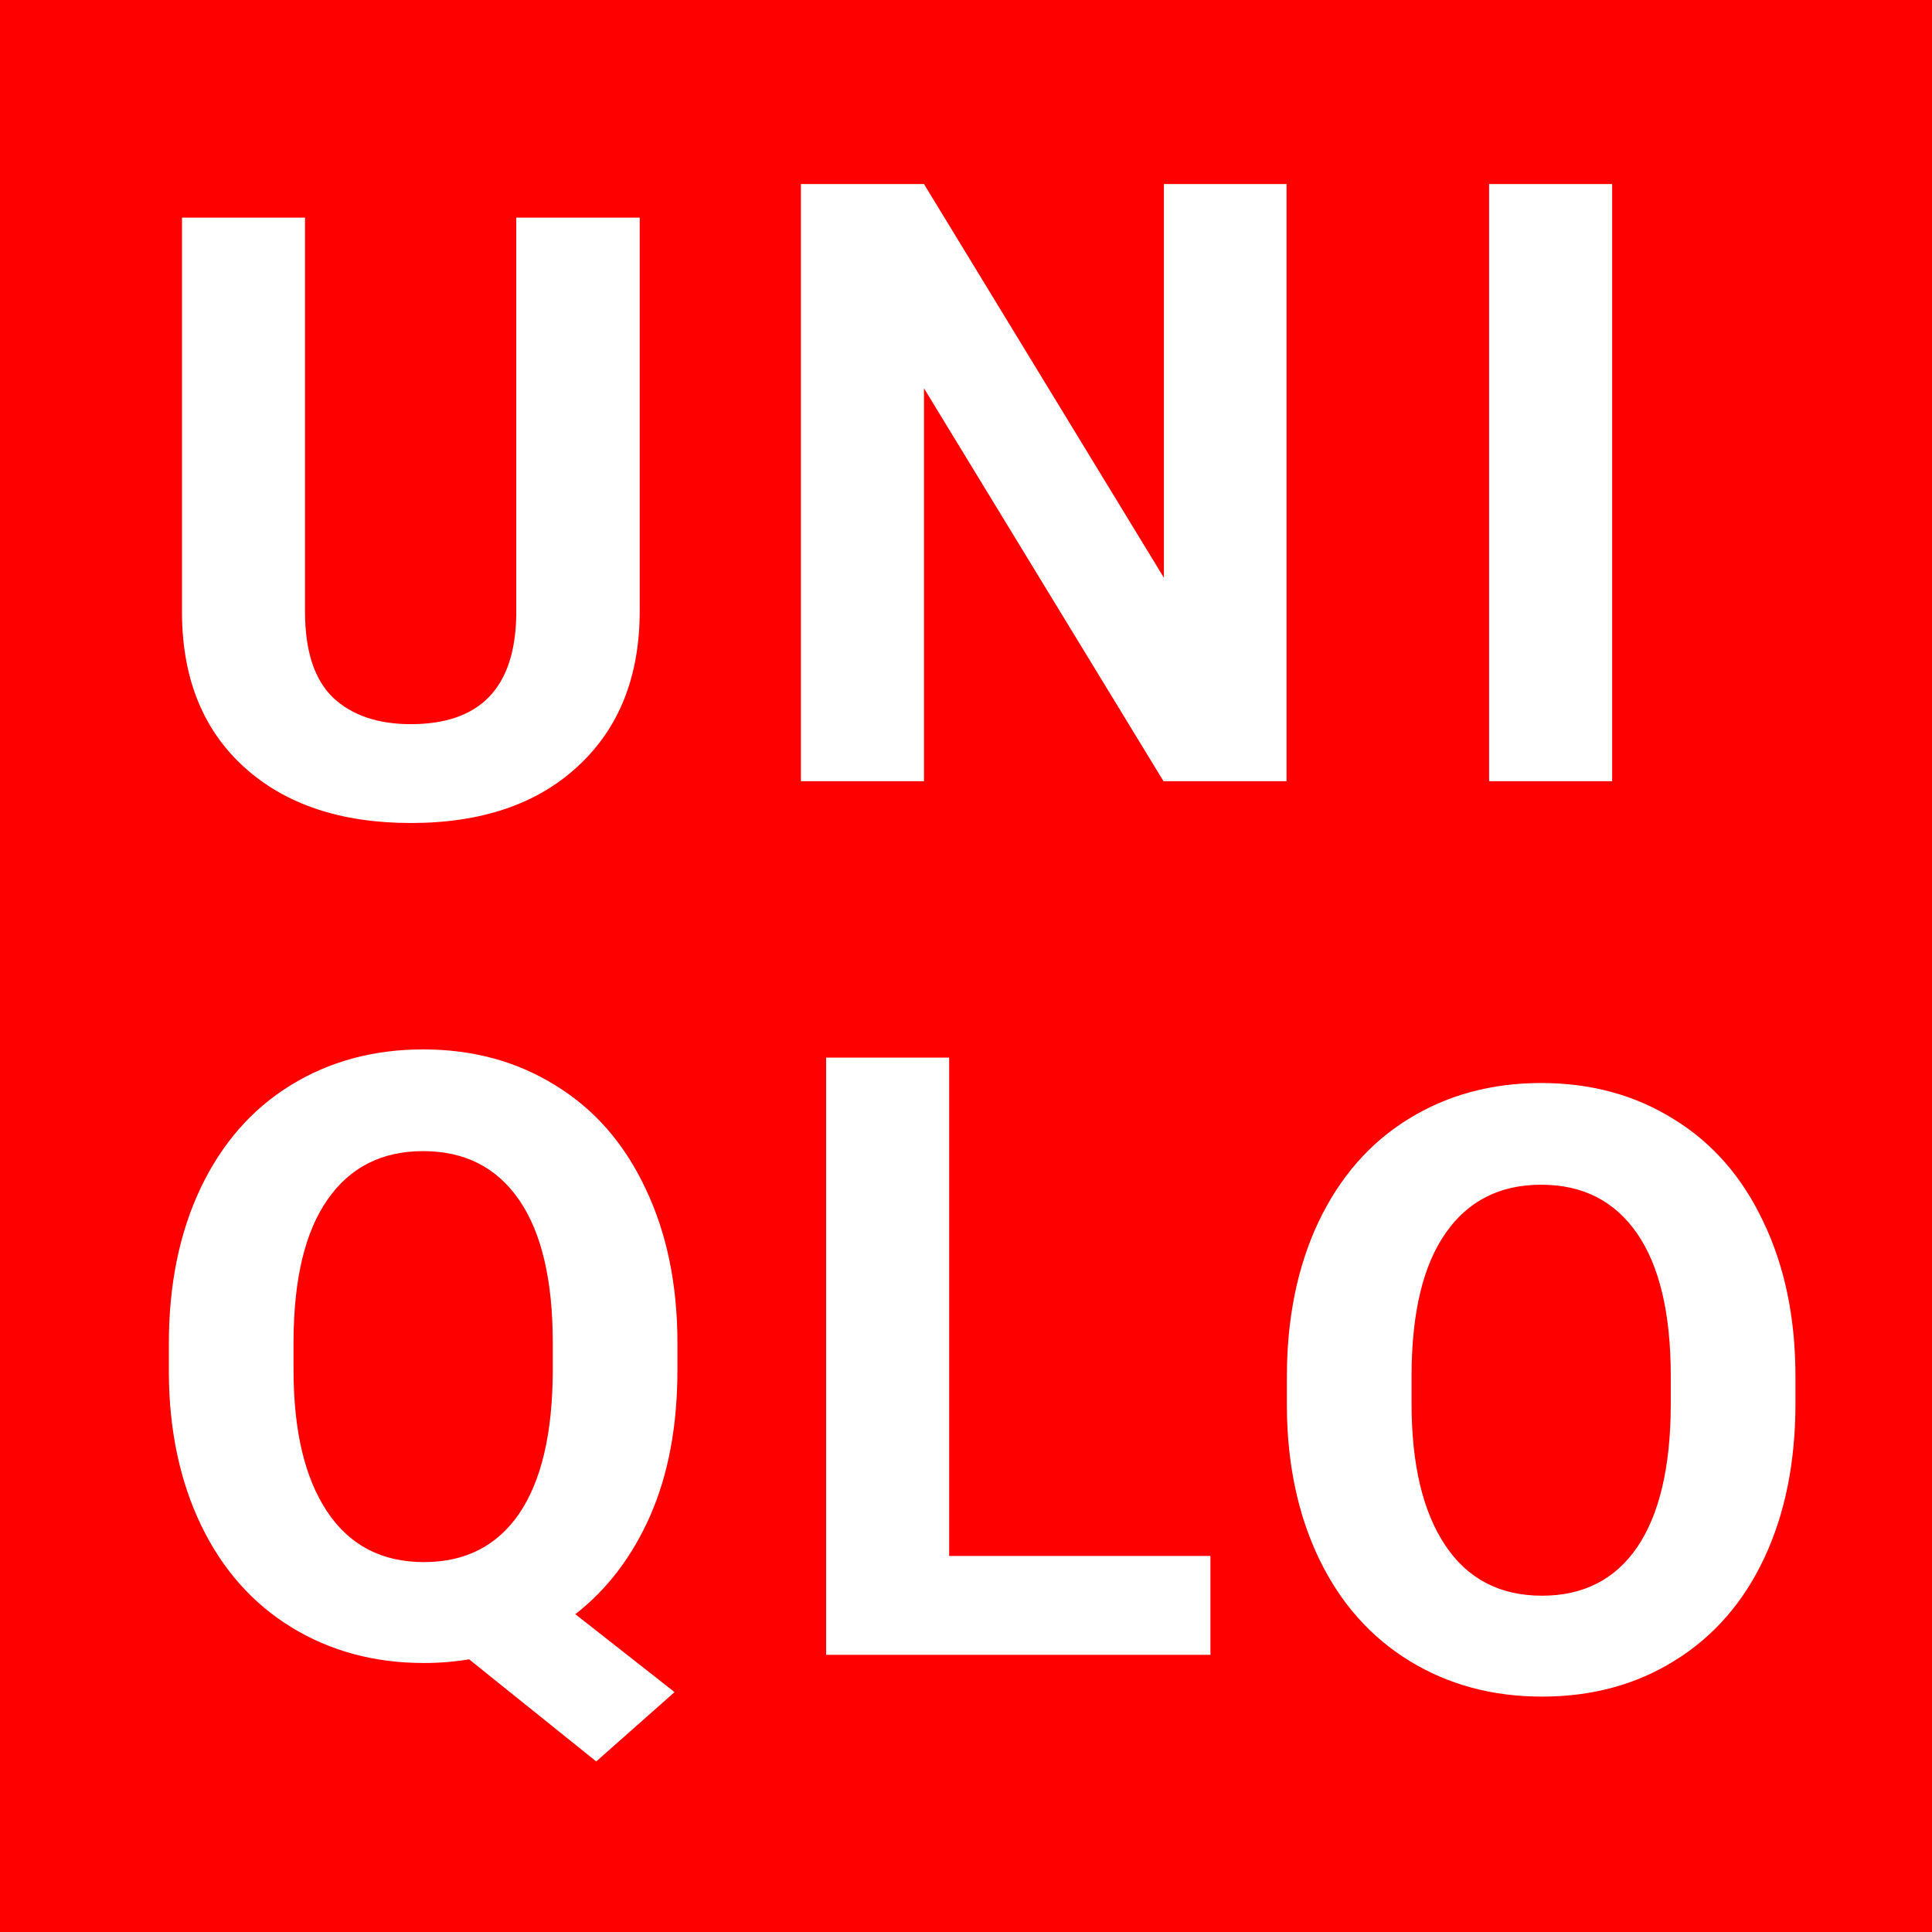 <svg fill="none" xmlns="http://www.w3.org/2000/svg" viewBox="0 0 230 230">
  <path fill="red" d="M0 0h230v230H0z"/>
  <g filter="url(#filter0_d)">
    <path d="M76.156 21.906v46.826c0 7.78-2.441 13.933-7.324 18.457-4.85 4.525-11.49 6.788-19.922 6.788-8.3 0-14.892-2.198-19.775-6.592-4.883-4.395-7.373-10.433-7.47-18.116V21.906h14.648V68.83c0 4.655 1.106 8.057 3.32 10.205 2.246 2.116 5.338 3.174 9.277 3.174 8.236 0 12.419-4.33 12.549-12.988V21.906h14.697z" fill="#fff"/>
  </g>
  <path d="M153.16 93h-14.648l-28.516-46.777V93H95.348V21.906h14.648l28.565 46.875V21.906h14.599V93zM191.924 93h-14.649V21.906h14.649V93zM80.648 163.064c0 6.641-1.074 12.419-3.222 17.334-2.149 4.883-5.127 8.806-8.936 11.768l11.817 9.277-9.326 8.252-15.137-12.158c-1.726.293-3.516.44-5.371.44-5.892 0-11.15-1.416-15.772-4.248-4.622-2.833-8.203-6.869-10.742-12.11-2.54-5.273-3.825-11.328-3.857-18.164v-3.516c0-6.998 1.253-13.151 3.76-18.457 2.538-5.338 6.103-9.423 10.693-12.255 4.622-2.865 9.895-4.297 15.82-4.297 5.925 0 11.182 1.432 15.772 4.297 4.622 2.832 8.186 6.917 10.693 12.255 2.539 5.306 3.808 11.442 3.808 18.409v3.173zm-14.843-3.222c0-7.455-1.335-13.119-4.004-16.992-2.67-3.874-6.478-5.811-11.426-5.811-4.915 0-8.708 1.921-11.377 5.762-2.67 3.808-4.02 9.407-4.053 16.797v3.466c0 7.26 1.335 12.891 4.004 16.895 2.67 4.004 6.51 6.006 11.524 6.006 4.915 0 8.691-1.921 11.328-5.762 2.636-3.874 3.971-9.505 4.004-16.894v-3.467zM112.996 185.232H144.1V197H98.348v-71.094h14.648v59.326zM213.746 167.064c0 6.999-1.237 13.135-3.711 18.409-2.474 5.273-6.022 9.342-10.644 12.207-4.59 2.864-9.864 4.297-15.821 4.297-5.892 0-11.149-1.416-15.771-4.248-4.623-2.833-8.203-6.869-10.742-12.11-2.539-5.273-3.825-11.328-3.858-18.164v-3.516c0-6.998 1.253-13.151 3.76-18.457 2.539-5.338 6.103-9.423 10.693-12.255 4.623-2.865 9.896-4.297 15.821-4.297 5.924 0 11.181 1.432 15.771 4.297 4.623 2.832 8.187 6.917 10.694 12.255 2.539 5.306 3.808 11.442 3.808 18.409v3.173zm-14.844-3.222c0-7.455-1.334-13.119-4.004-16.992-2.669-3.874-6.477-5.811-11.425-5.811-4.916 0-8.708 1.921-11.377 5.762-2.67 3.808-4.02 9.407-4.053 16.797v3.466c0 7.26 1.335 12.891 4.004 16.895 2.669 4.004 6.51 6.006 11.523 6.006 4.916 0 8.692-1.921 11.328-5.762 2.637-3.874 3.972-9.505 4.004-16.894v-3.467z" fill="#fff"/>
  <defs>
    <filter id="filter0_d" x="17.664" y="21.906" width="62.492" height="80.07" filterUnits="userSpaceOnUse" color-interpolation-filters="sRGB">
      <feFlood flood-opacity="0" result="BackgroundImageFix"/>
      <feColorMatrix in="SourceAlpha" values="0 0 0 0 0 0 0 0 0 0 0 0 0 0 0 0 0 0 127 0"/>
      <feOffset dy="4"/>
      <feGaussianBlur stdDeviation="2"/>
      <feColorMatrix values="0 0 0 0 0 0 0 0 0 0 0 0 0 0 0 0 0 0 0.25 0"/>
      <feBlend in2="BackgroundImageFix" result="effect1_dropShadow"/>
      <feBlend in="SourceGraphic" in2="effect1_dropShadow" result="shape"/>
    </filter>
  </defs>
</svg>
